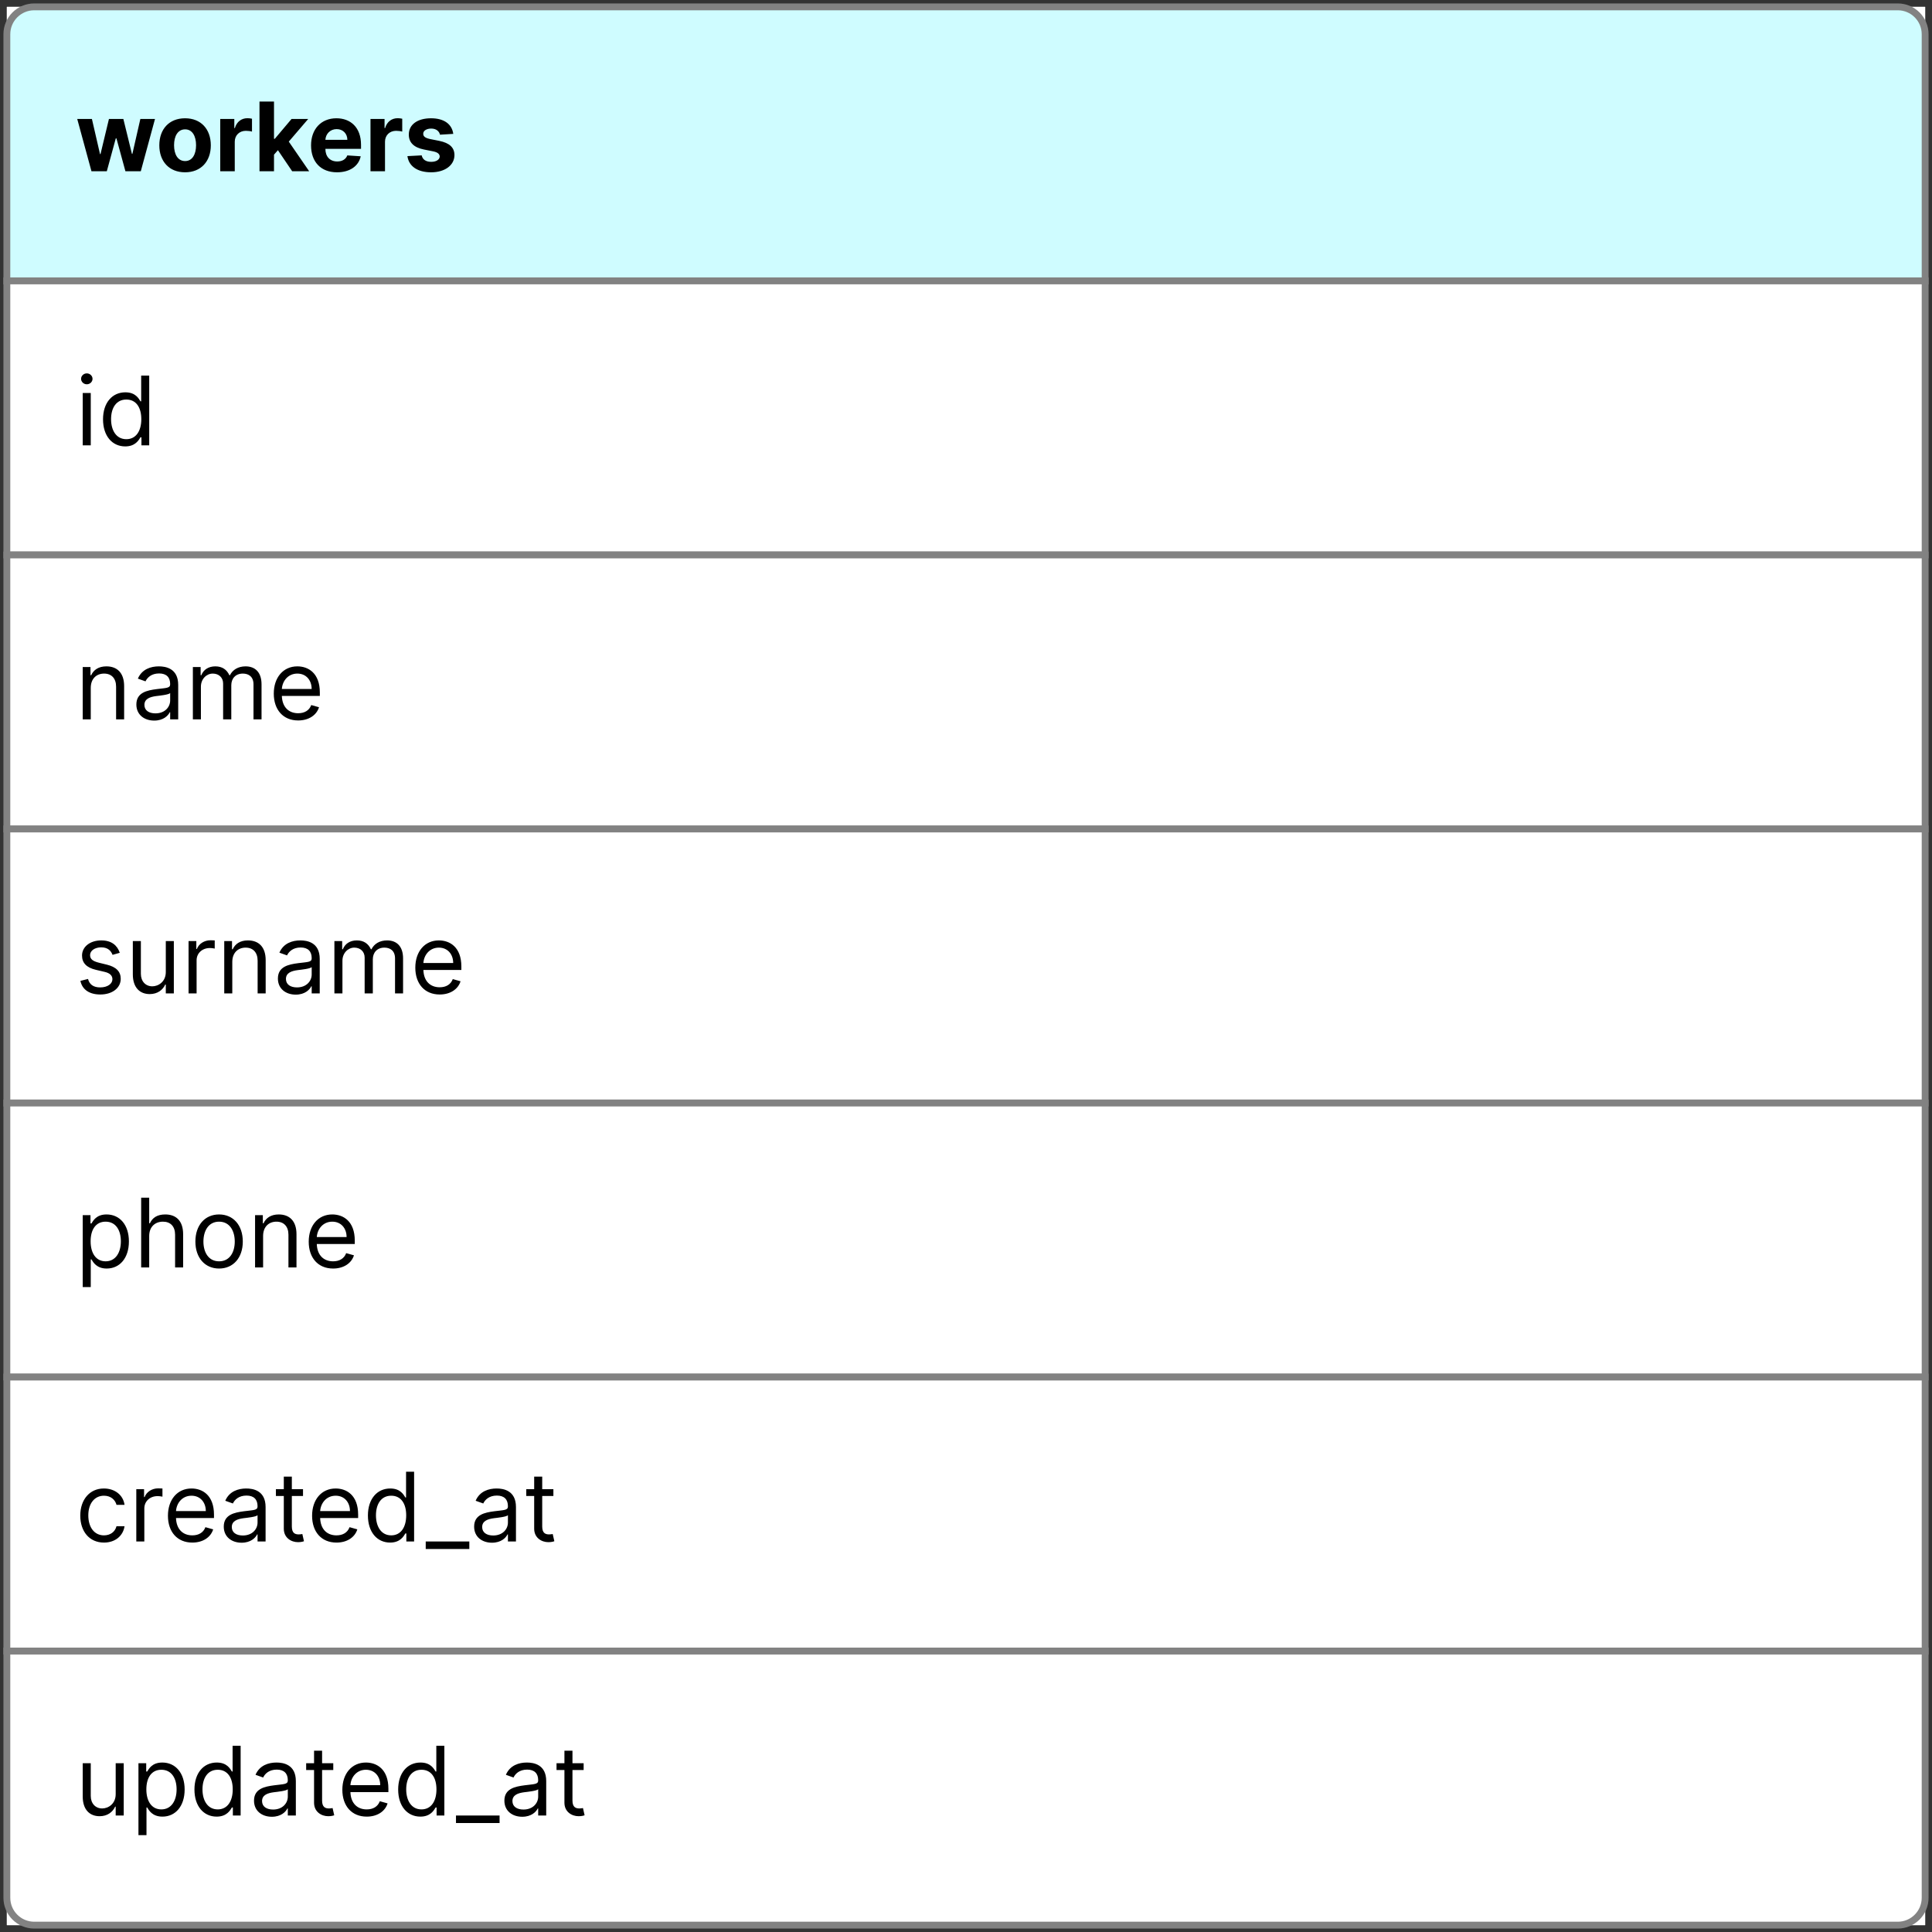 <svg width="282" height="282" viewBox="0 0 282 282" fill="none" xmlns="http://www.w3.org/2000/svg">
<rect x="0" y="0" width="282" height="282" fill="#333333" stroke="none"/>
<rect width="280" height="280" transform="translate(1 1)" fill="white"/>
<rect width="280" height="40" transform="translate(1 1)" fill="white"/>
<path d="M1 5C1 2.791 2.791 1 5 1H277C279.209 1 281 2.791 281 5V41H1V5Z" fill="#CFFCFF" stroke="#828282"/>
<path d="M13.352 25H15.589L16.901 20.197H16.996L18.308 25H20.55L22.624 17.364H20.486L19.322 22.465H19.258L18.005 17.364H15.902L14.669 22.494H14.599L13.416 17.364H11.273L13.352 25ZM27.012 25.149C29.329 25.149 30.771 23.563 30.771 21.212C30.771 18.845 29.329 17.264 27.012 17.264C24.695 17.264 23.254 18.845 23.254 21.212C23.254 23.563 24.695 25.149 27.012 25.149ZM27.022 23.509C25.953 23.509 25.406 22.529 25.406 21.197C25.406 19.864 25.953 18.88 27.022 18.88C28.071 18.88 28.618 19.864 28.618 21.197C28.618 22.529 28.071 23.509 27.022 23.509ZM32.148 25H34.266V20.68C34.266 19.74 34.952 19.094 35.886 19.094C36.18 19.094 36.583 19.143 36.781 19.208V17.329C36.593 17.284 36.329 17.254 36.115 17.254C35.26 17.254 34.559 17.751 34.281 18.696H34.201V17.364H32.148V25ZM37.876 25H39.994V22.574L40.566 21.923L42.649 25H45.13L42.152 20.67L44.986 17.364H42.555L40.109 20.262H39.994V14.818H37.876V25ZM49.191 25.149C51.08 25.149 52.352 24.229 52.651 22.812L50.692 22.683C50.478 23.265 49.931 23.568 49.225 23.568C48.166 23.568 47.495 22.867 47.495 21.729V21.724H52.696V21.142C52.696 18.547 51.124 17.264 49.106 17.264C46.859 17.264 45.402 18.86 45.402 21.217C45.402 23.638 46.839 25.149 49.191 25.149ZM47.495 20.411C47.54 19.541 48.201 18.845 49.141 18.845C50.06 18.845 50.697 19.501 50.702 20.411H47.495ZM54.078 25H56.196V20.68C56.196 19.74 56.882 19.094 57.816 19.094C58.11 19.094 58.512 19.143 58.711 19.208V17.329C58.522 17.284 58.259 17.254 58.045 17.254C57.19 17.254 56.489 17.751 56.21 18.696H56.131V17.364H54.078V25ZM66.16 19.541C65.971 18.134 64.837 17.264 62.908 17.264C60.955 17.264 59.667 18.169 59.672 19.641C59.667 20.784 60.388 21.525 61.879 21.823L63.202 22.087C63.868 22.221 64.171 22.465 64.181 22.847C64.171 23.3 63.679 23.623 62.938 23.623C62.182 23.623 61.68 23.3 61.551 22.678L59.468 22.788C59.667 24.249 60.91 25.149 62.933 25.149C64.912 25.149 66.329 24.14 66.334 22.634C66.329 21.53 65.608 20.869 64.126 20.565L62.744 20.287C62.033 20.133 61.77 19.889 61.775 19.521C61.77 19.064 62.287 18.766 62.943 18.766C63.679 18.766 64.117 19.168 64.221 19.66L66.16 19.541Z" fill="black"/>
<rect width="280" height="40" transform="translate(1 41)" fill="white"/>
<rect x="1" y="41" width="280" height="40" fill="white" stroke="#828282"/>
<path d="M12.074 65H13.247V57.364H12.074V65ZM12.671 56.091C13.128 56.091 13.506 55.733 13.506 55.295C13.506 54.858 13.128 54.5 12.671 54.5C12.213 54.5 11.835 54.858 11.835 55.295C11.835 55.733 12.213 56.091 12.671 56.091ZM18.28 65.159C19.751 65.159 20.248 64.244 20.507 63.827H20.646V65H21.78V54.818H20.606V58.577H20.507C20.248 58.179 19.791 57.264 18.299 57.264C16.371 57.264 15.038 58.795 15.038 61.202C15.038 63.628 16.371 65.159 18.28 65.159ZM18.439 64.105C16.967 64.105 16.212 62.812 16.212 61.182C16.212 59.571 16.947 58.318 18.439 58.318C19.871 58.318 20.626 59.472 20.626 61.182C20.626 62.912 19.851 64.105 18.439 64.105Z" fill="black"/>
<rect width="280" height="40" transform="translate(1 81)" fill="white"/>
<rect x="1" y="81" width="280" height="40" fill="white" stroke="#828282"/>
<path d="M13.247 100.406C13.247 99.074 14.072 98.318 15.196 98.318C16.285 98.318 16.946 99.029 16.946 100.227V105H18.119V100.148C18.119 98.199 17.08 97.264 15.534 97.264C14.381 97.264 13.665 97.781 13.307 98.557H13.207V97.364H12.074V105H13.247V100.406ZM22.511 105.179C23.843 105.179 24.539 104.463 24.777 103.966H24.837V105H26.011V99.969C26.011 97.543 24.161 97.264 23.187 97.264C22.033 97.264 20.721 97.662 20.124 99.054L21.238 99.452C21.496 98.895 22.108 98.298 23.226 98.298C24.305 98.298 24.837 98.87 24.837 99.849V99.889C24.837 100.456 24.261 100.406 22.868 100.585C21.451 100.769 19.905 101.082 19.905 102.832C19.905 104.324 21.059 105.179 22.511 105.179ZM22.689 104.125C21.755 104.125 21.079 103.707 21.079 102.892C21.079 101.997 21.894 101.719 22.809 101.599C23.306 101.54 24.638 101.401 24.837 101.162V102.236C24.837 103.19 24.081 104.125 22.689 104.125ZM28.152 105H29.325V100.227C29.325 99.109 30.141 98.318 31.055 98.318C31.945 98.318 32.567 98.9 32.567 99.77V105H33.76V100.028C33.76 99.044 34.376 98.318 35.45 98.318C36.285 98.318 37.001 98.761 37.001 99.889V105H38.175V99.889C38.175 98.094 37.21 97.264 35.848 97.264C34.754 97.264 33.954 97.766 33.561 98.557H33.481C33.104 97.742 32.438 97.264 31.433 97.264C30.439 97.264 29.703 97.742 29.385 98.557H29.285V97.364H28.152V105ZM43.522 105.159C45.073 105.159 46.206 104.384 46.564 103.23L45.431 102.912C45.133 103.707 44.441 104.105 43.522 104.105C42.145 104.105 41.195 103.215 41.14 101.58H46.684V101.082C46.684 98.239 44.993 97.264 43.402 97.264C41.334 97.264 39.962 98.895 39.962 101.241C39.962 103.588 41.314 105.159 43.522 105.159ZM41.14 100.565C41.22 99.377 42.06 98.318 43.402 98.318C44.675 98.318 45.49 99.273 45.49 100.565H41.14Z" fill="black"/>
<rect width="280" height="40" transform="translate(1 121)" fill="white"/>
<rect x="1" y="121" width="280" height="40" fill="white" stroke="#828282"/>
<path d="M17.483 139.074C17.115 137.99 16.29 137.264 14.778 137.264C13.168 137.264 11.974 138.179 11.974 139.472C11.974 140.526 12.601 141.232 14.003 141.56L15.276 141.858C16.046 142.037 16.409 142.405 16.409 142.932C16.409 143.588 15.713 144.125 14.619 144.125C13.66 144.125 13.058 143.712 12.849 142.892L11.736 143.17C12.009 144.468 13.078 145.159 14.639 145.159C16.414 145.159 17.622 144.19 17.622 142.872C17.622 141.808 16.956 141.137 15.594 140.804L14.46 140.526C13.555 140.302 13.148 139.999 13.148 139.412C13.148 138.756 13.844 138.278 14.778 138.278C15.803 138.278 16.225 138.845 16.429 139.372L17.483 139.074ZM24.201 141.878C24.201 143.31 23.107 143.966 22.232 143.966C21.258 143.966 20.562 143.25 20.562 142.136V137.364H19.388V142.216C19.388 144.165 20.422 145.099 21.854 145.099C23.008 145.099 23.763 144.483 24.121 143.707H24.201V145H25.374V137.364H24.201V141.878ZM27.523 145H28.696V140.168C28.696 139.134 29.512 138.378 30.625 138.378C30.939 138.378 31.262 138.438 31.341 138.457V137.264C31.207 137.254 30.899 137.244 30.725 137.244C29.81 137.244 29.015 137.761 28.736 138.517H28.657V137.364H27.523V145ZM33.905 140.406C33.905 139.074 34.731 138.318 35.854 138.318C36.943 138.318 37.604 139.029 37.604 140.227V145H38.778V140.148C38.778 138.199 37.739 137.264 36.192 137.264C35.039 137.264 34.323 137.781 33.965 138.557H33.866V137.364H32.732V145H33.905V140.406ZM43.169 145.179C44.501 145.179 45.197 144.463 45.436 143.966H45.495V145H46.669V139.969C46.669 137.543 44.819 137.264 43.845 137.264C42.691 137.264 41.379 137.662 40.782 139.054L41.896 139.452C42.154 138.895 42.766 138.298 43.885 138.298C44.963 138.298 45.495 138.87 45.495 139.849V139.889C45.495 140.456 44.919 140.406 43.527 140.585C42.11 140.769 40.564 141.082 40.564 142.832C40.564 144.324 41.717 145.179 43.169 145.179ZM43.348 144.125C42.413 144.125 41.737 143.707 41.737 142.892C41.737 141.997 42.552 141.719 43.467 141.599C43.964 141.54 45.297 141.401 45.495 141.162V142.236C45.495 143.19 44.74 144.125 43.348 144.125ZM48.81 145H49.983V140.227C49.983 139.109 50.799 138.318 51.714 138.318C52.603 138.318 53.225 138.9 53.225 139.77V145H54.418V140.028C54.418 139.044 55.035 138.318 56.108 138.318C56.944 138.318 57.66 138.761 57.66 139.889V145H58.833V139.889C58.833 138.094 57.868 137.264 56.506 137.264C55.413 137.264 54.612 137.766 54.219 138.557H54.14C53.762 137.741 53.096 137.264 52.091 137.264C51.097 137.264 50.361 137.741 50.043 138.557H49.944V137.364H48.81V145ZM64.18 145.159C65.731 145.159 66.865 144.384 67.222 143.23L66.089 142.912C65.791 143.707 65.1 144.105 64.18 144.105C62.803 144.105 61.853 143.215 61.798 141.58H67.342V141.082C67.342 138.239 65.651 137.264 64.061 137.264C61.992 137.264 60.62 138.895 60.62 141.241C60.62 143.588 61.972 145.159 64.18 145.159ZM61.798 140.565C61.878 139.377 62.718 138.318 64.061 138.318C65.333 138.318 66.149 139.273 66.149 140.565H61.798Z" fill="black"/>
<rect width="280" height="40" transform="translate(1 161)" fill="white"/>
<rect x="1" y="161" width="280" height="40" fill="white" stroke="#828282"/>
<path d="M12.074 187.864H13.247V183.827H13.347C13.605 184.244 14.102 185.159 15.574 185.159C17.483 185.159 18.815 183.628 18.815 181.202C18.815 178.795 17.483 177.264 15.554 177.264C14.062 177.264 13.605 178.179 13.347 178.577H13.207V177.364H12.074V187.864ZM13.227 181.182C13.227 179.472 13.983 178.318 15.415 178.318C16.906 178.318 17.642 179.571 17.642 181.182C17.642 182.812 16.886 184.105 15.415 184.105C14.003 184.105 13.227 182.912 13.227 181.182ZM21.778 180.406C21.778 179.074 22.629 178.318 23.787 178.318C24.891 178.318 25.557 179.014 25.557 180.227V185H26.73V180.148C26.73 178.184 25.686 177.264 24.125 177.264C22.922 177.264 22.236 177.766 21.878 178.557H21.778V174.818H20.605V185H21.778V180.406ZM31.979 185.159C34.047 185.159 35.439 183.588 35.439 181.222C35.439 178.835 34.047 177.264 31.979 177.264C29.911 177.264 28.519 178.835 28.519 181.222C28.519 183.588 29.911 185.159 31.979 185.159ZM31.979 184.105C30.408 184.105 29.692 182.753 29.692 181.222C29.692 179.69 30.408 178.318 31.979 178.318C33.55 178.318 34.266 179.69 34.266 181.222C34.266 182.753 33.55 184.105 31.979 184.105ZM38.403 180.406C38.403 179.074 39.229 178.318 40.352 178.318C41.441 178.318 42.102 179.029 42.102 180.227V185H43.276V180.148C43.276 178.199 42.236 177.264 40.69 177.264C39.537 177.264 38.821 177.781 38.463 178.557H38.364V177.364H37.23V185H38.403V180.406ZM48.621 185.159C50.172 185.159 51.306 184.384 51.664 183.23L50.53 182.912C50.232 183.707 49.541 184.105 48.621 184.105C47.244 184.105 46.295 183.215 46.24 181.58H51.783V181.082C51.783 178.239 50.093 177.264 48.502 177.264C46.434 177.264 45.062 178.895 45.062 181.241C45.062 183.588 46.414 185.159 48.621 185.159ZM46.24 180.565C46.319 179.377 47.16 178.318 48.502 178.318C49.775 178.318 50.59 179.273 50.59 180.565H46.24Z" fill="black"/>
<rect width="280" height="40" transform="translate(1 201)" fill="white"/>
<rect x="1" y="201" width="280" height="40" fill="white" stroke="#828282"/>
<path d="M15.176 225.159C16.866 225.159 17.98 224.125 18.179 222.773H17.006C16.787 223.608 16.091 224.105 15.176 224.105C13.784 224.105 12.889 222.952 12.889 221.182C12.889 219.452 13.804 218.318 15.176 218.318C16.21 218.318 16.827 218.955 17.006 219.651H18.179C17.98 218.219 16.767 217.264 15.156 217.264C13.088 217.264 11.716 218.895 11.716 221.222C11.716 223.509 13.028 225.159 15.176 225.159ZM19.894 225H21.067V220.168C21.067 219.134 21.883 218.378 22.996 218.378C23.31 218.378 23.633 218.438 23.712 218.457V217.264C23.578 217.254 23.27 217.244 23.096 217.244C22.181 217.244 21.386 217.761 21.107 218.517H21.028V217.364H19.894V225ZM28.072 225.159C29.624 225.159 30.757 224.384 31.115 223.23L29.982 222.912C29.683 223.707 28.992 224.105 28.072 224.105C26.695 224.105 25.746 223.215 25.691 221.58H31.234V221.082C31.234 218.239 29.544 217.264 27.953 217.264C25.885 217.264 24.513 218.895 24.513 221.241C24.513 223.588 25.865 225.159 28.072 225.159ZM25.691 220.565C25.771 219.377 26.611 218.318 27.953 218.318C29.226 218.318 30.041 219.273 30.041 220.565H25.691ZM35.266 225.179C36.599 225.179 37.295 224.463 37.533 223.966H37.593V225H38.766V219.969C38.766 217.543 36.917 217.264 35.943 217.264C34.789 217.264 33.477 217.662 32.88 219.054L33.994 219.452C34.252 218.895 34.864 218.298 35.982 218.298C37.061 218.298 37.593 218.87 37.593 219.849V219.889C37.593 220.456 37.016 220.406 35.624 220.585C34.207 220.769 32.661 221.082 32.661 222.832C32.661 224.324 33.815 225.179 35.266 225.179ZM35.445 224.125C34.511 224.125 33.834 223.707 33.834 222.892C33.834 221.997 34.65 221.719 35.565 221.599C36.062 221.54 37.394 221.401 37.593 221.162V222.236C37.593 223.19 36.837 224.125 35.445 224.125ZM44.229 217.364H42.598V215.534H41.425V217.364H40.272V218.358H41.425V223.131C41.425 224.463 42.499 225.099 43.493 225.099C43.931 225.099 44.209 225.02 44.368 224.96L44.129 223.906C44.03 223.926 43.871 223.966 43.612 223.966C43.095 223.966 42.598 223.807 42.598 222.812V218.358H44.229V217.364ZM49.114 225.159C50.665 225.159 51.798 224.384 52.156 223.23L51.023 222.912C50.724 223.707 50.033 224.105 49.114 224.105C47.736 224.105 46.787 223.215 46.732 221.58H52.275V221.082C52.275 218.239 50.585 217.264 48.994 217.264C46.926 217.264 45.554 218.895 45.554 221.241C45.554 223.588 46.906 225.159 49.114 225.159ZM46.732 220.565C46.812 219.377 47.652 218.318 48.994 218.318C50.267 218.318 51.082 219.273 51.082 220.565H46.732ZM56.944 225.159C58.415 225.159 58.913 224.244 59.171 223.827H59.31V225H60.444V214.818H59.27V218.577H59.171C58.913 218.179 58.455 217.264 56.964 217.264C55.035 217.264 53.702 218.795 53.702 221.202C53.702 223.628 55.035 225.159 56.944 225.159ZM57.103 224.105C55.631 224.105 54.876 222.812 54.876 221.182C54.876 219.571 55.611 218.318 57.103 218.318C58.535 218.318 59.29 219.472 59.29 221.182C59.29 222.912 58.515 224.105 57.103 224.105ZM68.504 225H62.14V226.094H68.504V225ZM71.811 225.179C73.144 225.179 73.84 224.463 74.078 223.966H74.138V225H75.311V219.969C75.311 217.543 73.462 217.264 72.487 217.264C71.334 217.264 70.022 217.662 69.425 219.054L70.538 219.452C70.797 218.895 71.409 218.298 72.527 218.298C73.606 218.298 74.138 218.87 74.138 219.849V219.889C74.138 220.456 73.561 220.406 72.169 220.585C70.752 220.769 69.206 221.082 69.206 222.832C69.206 224.324 70.36 225.179 71.811 225.179ZM71.99 224.125C71.056 224.125 70.379 223.707 70.379 222.892C70.379 221.997 71.195 221.719 72.11 221.599C72.607 221.54 73.939 221.401 74.138 221.162V222.236C74.138 223.19 73.382 224.125 71.99 224.125ZM80.774 217.364H79.143V215.534H77.97V217.364H76.816V218.358H77.97V223.131C77.97 224.463 79.044 225.099 80.038 225.099C80.475 225.099 80.754 225.02 80.913 224.96L80.674 223.906C80.575 223.926 80.416 223.966 80.157 223.966C79.64 223.966 79.143 223.807 79.143 222.812V218.358H80.774V217.364Z" fill="black"/>
<rect width="280" height="40" transform="translate(1 241)" fill="white"/>
<path d="M1 241H281V277C281 279.209 279.209 281 277 281H5C2.791 281 1 279.209 1 277V241Z" fill="white" stroke="#828282"/>
<path d="M16.886 261.878C16.886 263.31 15.793 263.966 14.918 263.966C13.943 263.966 13.247 263.25 13.247 262.136V257.364H12.074V262.216C12.074 264.165 13.108 265.099 14.54 265.099C15.693 265.099 16.449 264.483 16.807 263.707H16.886V265H18.06V257.364H16.886V261.878ZM20.209 267.864H21.382V263.827H21.481C21.74 264.244 22.237 265.159 23.709 265.159C25.618 265.159 26.95 263.628 26.95 261.202C26.95 258.795 25.618 257.264 23.689 257.264C22.197 257.264 21.74 258.179 21.481 258.577H21.342V257.364H20.209V267.864ZM21.362 261.182C21.362 259.472 22.118 258.318 23.549 258.318C25.041 258.318 25.777 259.571 25.777 261.182C25.777 262.812 25.021 264.105 23.549 264.105C22.138 264.105 21.362 262.912 21.362 261.182ZM31.623 265.159C33.095 265.159 33.592 264.244 33.851 263.827H33.99V265H35.123V254.818H33.95V258.577H33.851C33.592 258.179 33.135 257.264 31.643 257.264C29.714 257.264 28.382 258.795 28.382 261.202C28.382 263.628 29.714 265.159 31.623 265.159ZM31.782 264.105C30.311 264.105 29.555 262.812 29.555 261.182C29.555 259.571 30.291 258.318 31.782 258.318C33.214 258.318 33.97 259.472 33.97 261.182C33.97 262.912 33.194 264.105 31.782 264.105ZM39.682 265.179C41.015 265.179 41.711 264.463 41.949 263.966H42.009V265H43.182V259.969C43.182 257.543 41.333 257.264 40.358 257.264C39.205 257.264 37.893 257.662 37.296 259.054L38.41 259.452C38.668 258.895 39.28 258.298 40.398 258.298C41.477 258.298 42.009 258.87 42.009 259.849V259.889C42.009 260.456 41.432 260.406 40.04 260.585C38.623 260.769 37.077 261.082 37.077 262.832C37.077 264.324 38.231 265.179 39.682 265.179ZM39.861 264.125C38.927 264.125 38.251 263.707 38.251 262.892C38.251 261.997 39.066 261.719 39.981 261.599C40.478 261.54 41.81 261.401 42.009 261.162V262.236C42.009 263.19 41.253 264.125 39.861 264.125ZM48.645 257.364H47.014V255.534H45.841V257.364H44.688V258.358H45.841V263.131C45.841 264.463 46.915 265.099 47.909 265.099C48.347 265.099 48.625 265.02 48.784 264.96L48.545 263.906C48.446 263.926 48.287 263.966 48.028 263.966C47.511 263.966 47.014 263.807 47.014 262.812V258.358H48.645V257.364ZM53.529 265.159C55.081 265.159 56.214 264.384 56.572 263.23L55.439 262.912C55.14 263.707 54.449 264.105 53.529 264.105C52.152 264.105 51.203 263.215 51.148 261.58H56.691V261.082C56.691 258.239 55.001 257.264 53.41 257.264C51.342 257.264 49.97 258.895 49.97 261.241C49.97 263.588 51.322 265.159 53.529 265.159ZM51.148 260.565C51.228 259.377 52.068 258.318 53.41 258.318C54.683 258.318 55.498 259.273 55.498 260.565H51.148ZM61.36 265.159C62.831 265.159 63.328 264.244 63.587 263.827H63.726V265H64.86V254.818H63.686V258.577H63.587C63.328 258.179 62.871 257.264 61.38 257.264C59.451 257.264 58.118 258.795 58.118 261.202C58.118 263.628 59.451 265.159 61.36 265.159ZM61.519 264.105C60.047 264.105 59.291 262.812 59.291 261.182C59.291 259.571 60.027 258.318 61.519 258.318C62.951 258.318 63.706 259.472 63.706 261.182C63.706 262.912 62.931 264.105 61.519 264.105ZM72.92 265H66.556V266.094H72.92V265ZM76.227 265.179C77.56 265.179 78.256 264.463 78.494 263.966H78.554V265H79.727V259.969C79.727 257.543 77.878 257.264 76.903 257.264C75.75 257.264 74.438 257.662 73.841 259.054L74.954 259.452C75.213 258.895 75.825 258.298 76.943 258.298C78.022 258.298 78.554 258.87 78.554 259.849V259.889C78.554 260.456 77.977 260.406 76.585 260.585C75.168 260.769 73.622 261.082 73.622 262.832C73.622 264.324 74.776 265.179 76.227 265.179ZM76.406 264.125C75.472 264.125 74.796 263.707 74.796 262.892C74.796 261.997 75.611 261.719 76.526 261.599C77.023 261.54 78.355 261.401 78.554 261.162V262.236C78.554 263.19 77.798 264.125 76.406 264.125ZM85.19 257.364H83.559V255.534H82.386V257.364H81.232V258.358H82.386V263.131C82.386 264.463 83.46 265.099 84.454 265.099C84.891 265.099 85.17 265.02 85.329 264.96L85.09 263.906C84.991 263.926 84.832 263.966 84.573 263.966C84.056 263.966 83.559 263.807 83.559 262.812V258.358H85.19V257.364Z" fill="black"/>
</svg>
